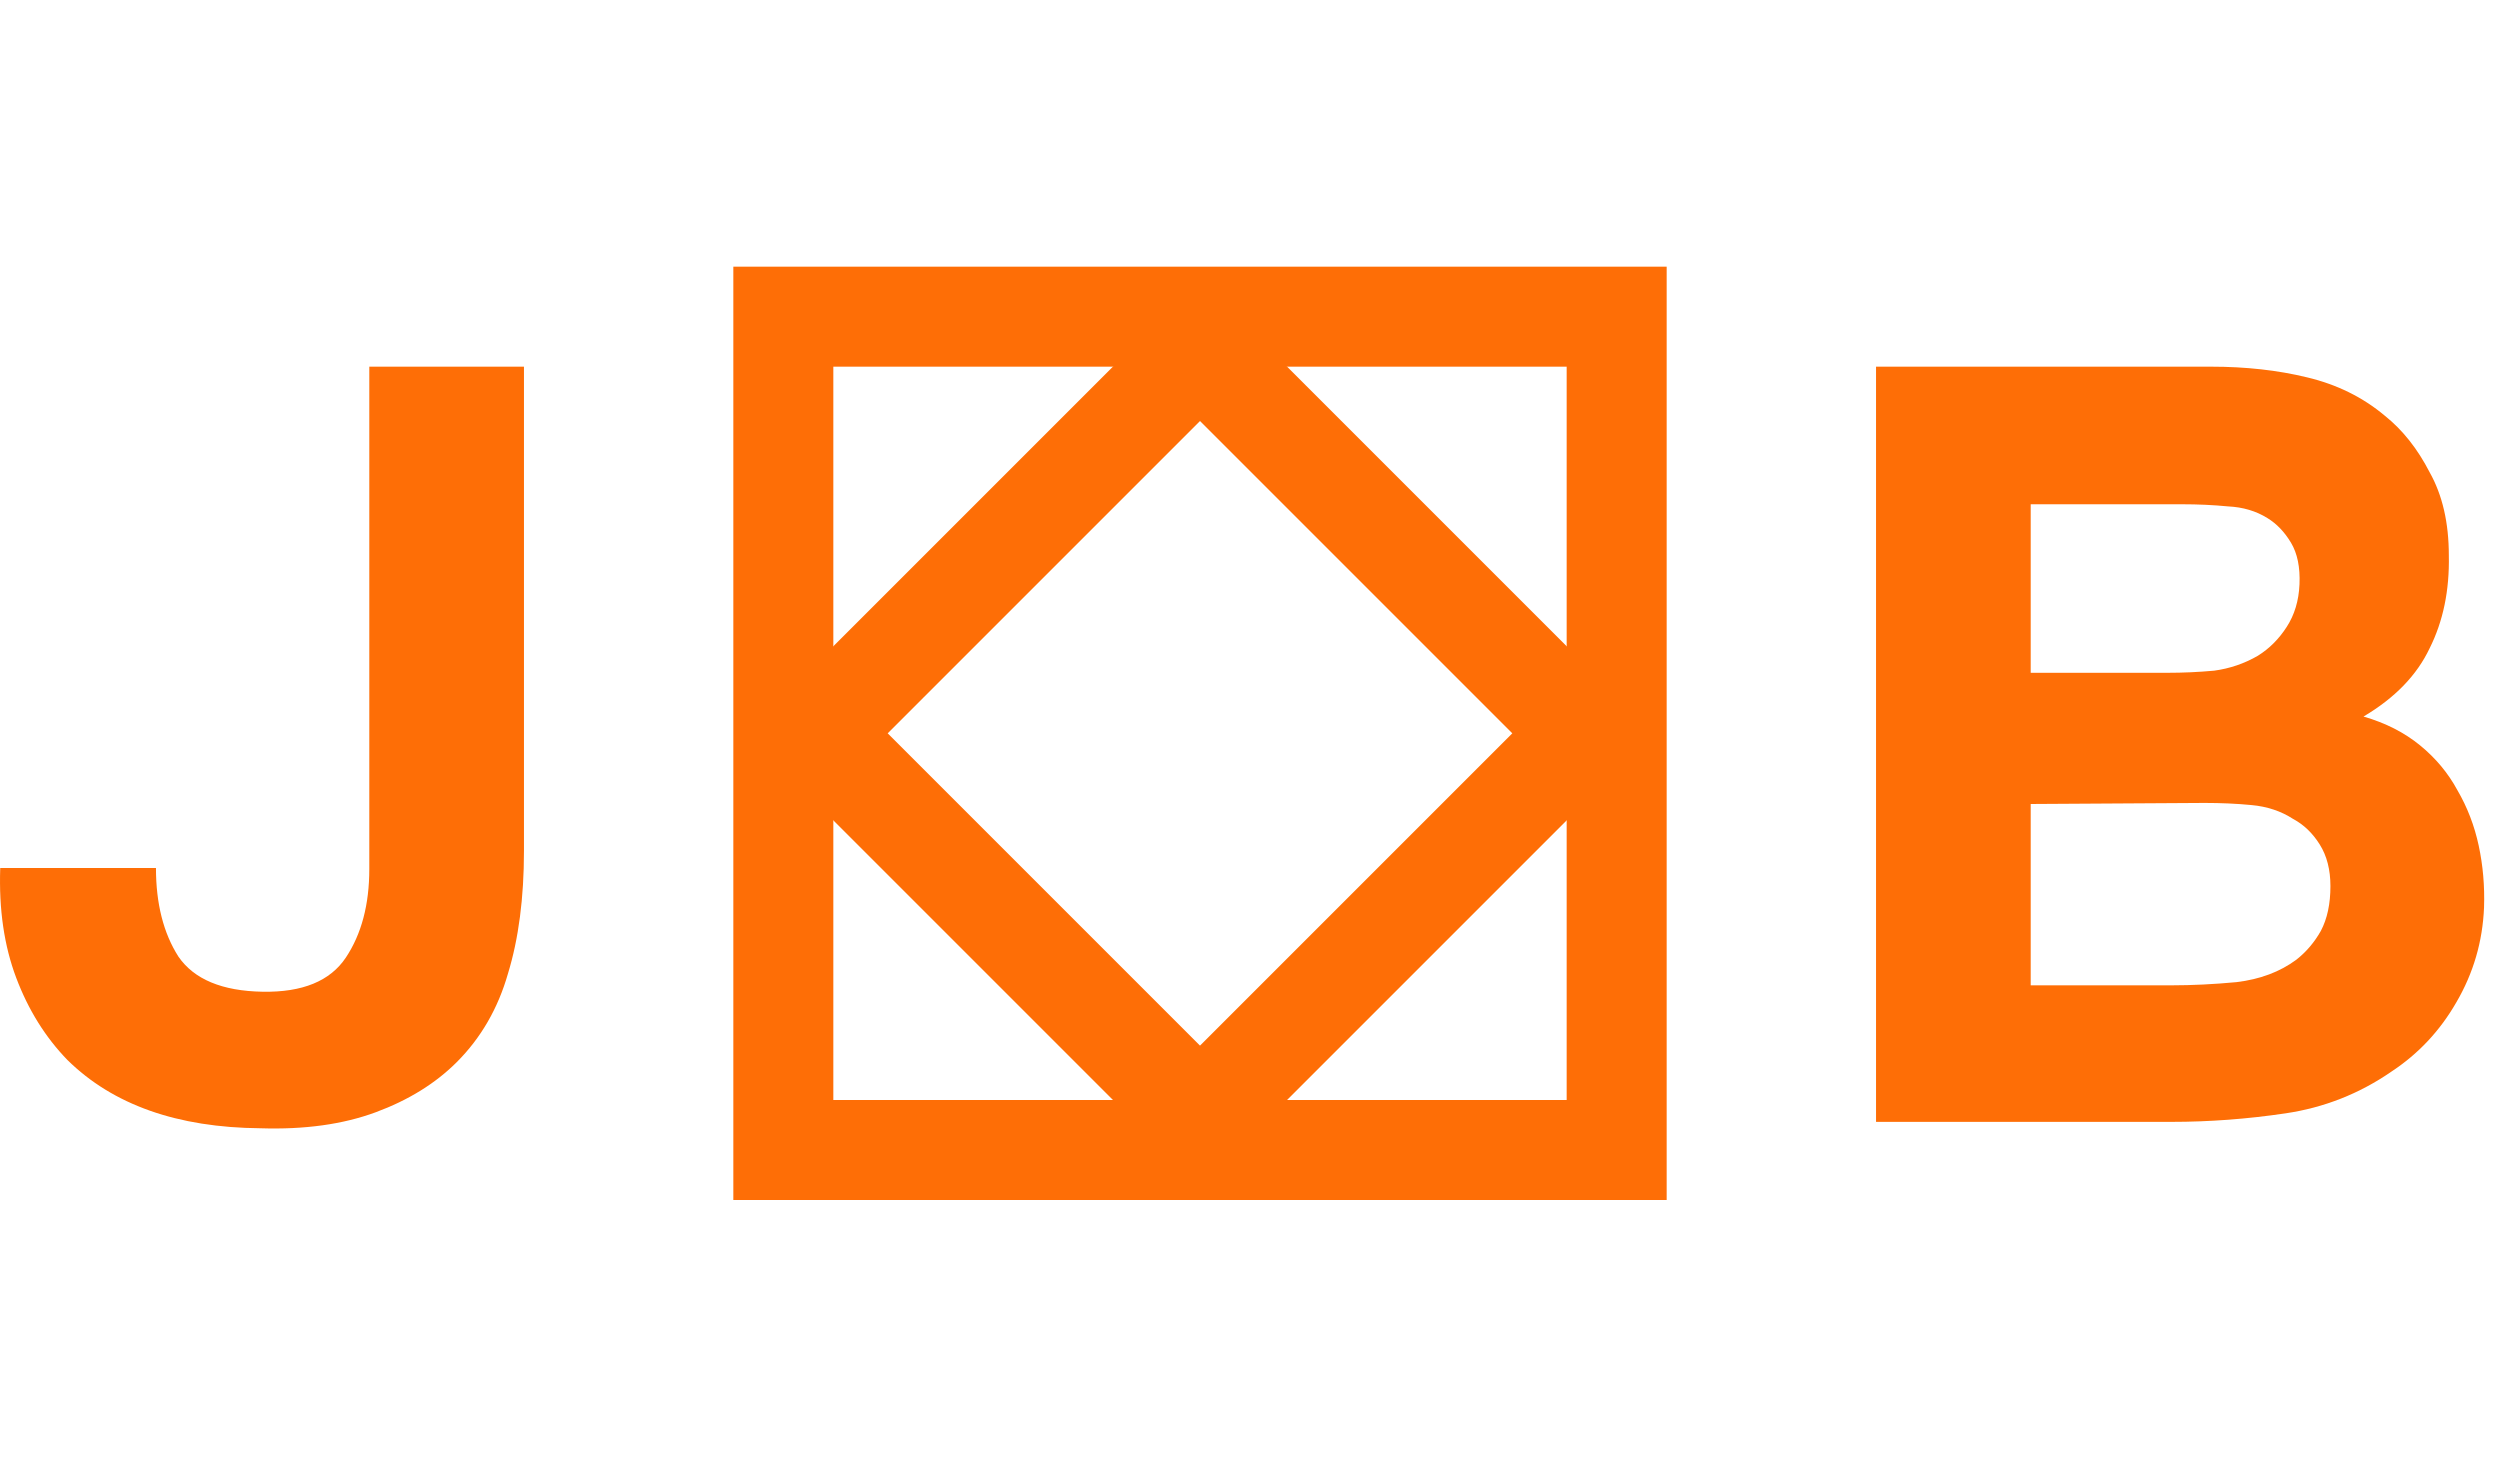 <svg width="75" height="44" viewBox="0 0 75 44" fill="none" xmlns="http://www.w3.org/2000/svg">
<path d="M15.719 25.528C15.719 26.936 15.559 28.163 15.239 29.208C14.94 30.253 14.428 31.139 13.703 31.864C13.063 32.504 12.252 33.005 11.271 33.368C10.289 33.731 9.137 33.891 7.815 33.848C5.319 33.827 3.388 33.144 2.023 31.8C1.361 31.117 0.849 30.296 0.487 29.336C0.124 28.376 -0.036 27.277 0.007 26.04H4.679C4.679 27.107 4.903 27.992 5.351 28.696C5.82 29.379 6.663 29.731 7.879 29.752C9.073 29.773 9.905 29.432 10.375 28.728C10.844 28.024 11.079 27.139 11.079 26.072V11H15.719V25.528Z" fill="#FE6E06"/>
<rect x="23.5" y="9.5" width="25" height="25" stroke="#FE6E06" stroke-width="3"/>
<rect x="36" y="10.509" width="16.25" height="16.25" transform="rotate(45 36 10.509)" stroke="#FE6E06" stroke-width="3"/>
<path d="M56.281 33.656V11H66.329C67.375 11 68.335 11.107 69.209 11.32C70.105 11.533 70.884 11.917 71.545 12.472C72.079 12.899 72.527 13.464 72.889 14.168C73.273 14.851 73.465 15.683 73.465 16.664C73.487 17.709 73.295 18.637 72.889 19.448C72.505 20.259 71.844 20.941 70.905 21.496C71.567 21.688 72.132 21.976 72.601 22.36C73.071 22.744 73.444 23.192 73.721 23.704C74.02 24.216 74.233 24.771 74.361 25.368C74.489 25.965 74.543 26.584 74.521 27.224C74.479 28.248 74.201 29.197 73.689 30.072C73.199 30.925 72.548 31.619 71.737 32.152C70.777 32.813 69.721 33.229 68.569 33.4C67.417 33.571 66.276 33.656 65.145 33.656H56.281ZM65.017 20.184C65.487 20.184 65.956 20.163 66.425 20.12C66.895 20.056 67.332 19.907 67.737 19.672C68.079 19.459 68.367 19.171 68.601 18.808C68.836 18.445 68.964 18.019 68.985 17.528C69.007 17.016 68.921 16.6 68.729 16.28C68.537 15.96 68.303 15.715 68.025 15.544C67.684 15.331 67.289 15.213 66.841 15.192C66.393 15.149 65.935 15.128 65.465 15.128H60.921V20.184H65.017ZM60.921 29.56H65.145C65.764 29.56 66.415 29.528 67.097 29.464C67.801 29.379 68.399 29.155 68.889 28.792C69.188 28.557 69.433 28.269 69.625 27.928C69.817 27.565 69.913 27.117 69.913 26.584C69.913 26.093 69.807 25.677 69.593 25.336C69.38 24.995 69.113 24.739 68.793 24.568C68.431 24.333 68.015 24.195 67.545 24.152C67.097 24.109 66.628 24.088 66.137 24.088L60.921 24.12V29.56Z" fill="#FE6E06"/>
</svg>
